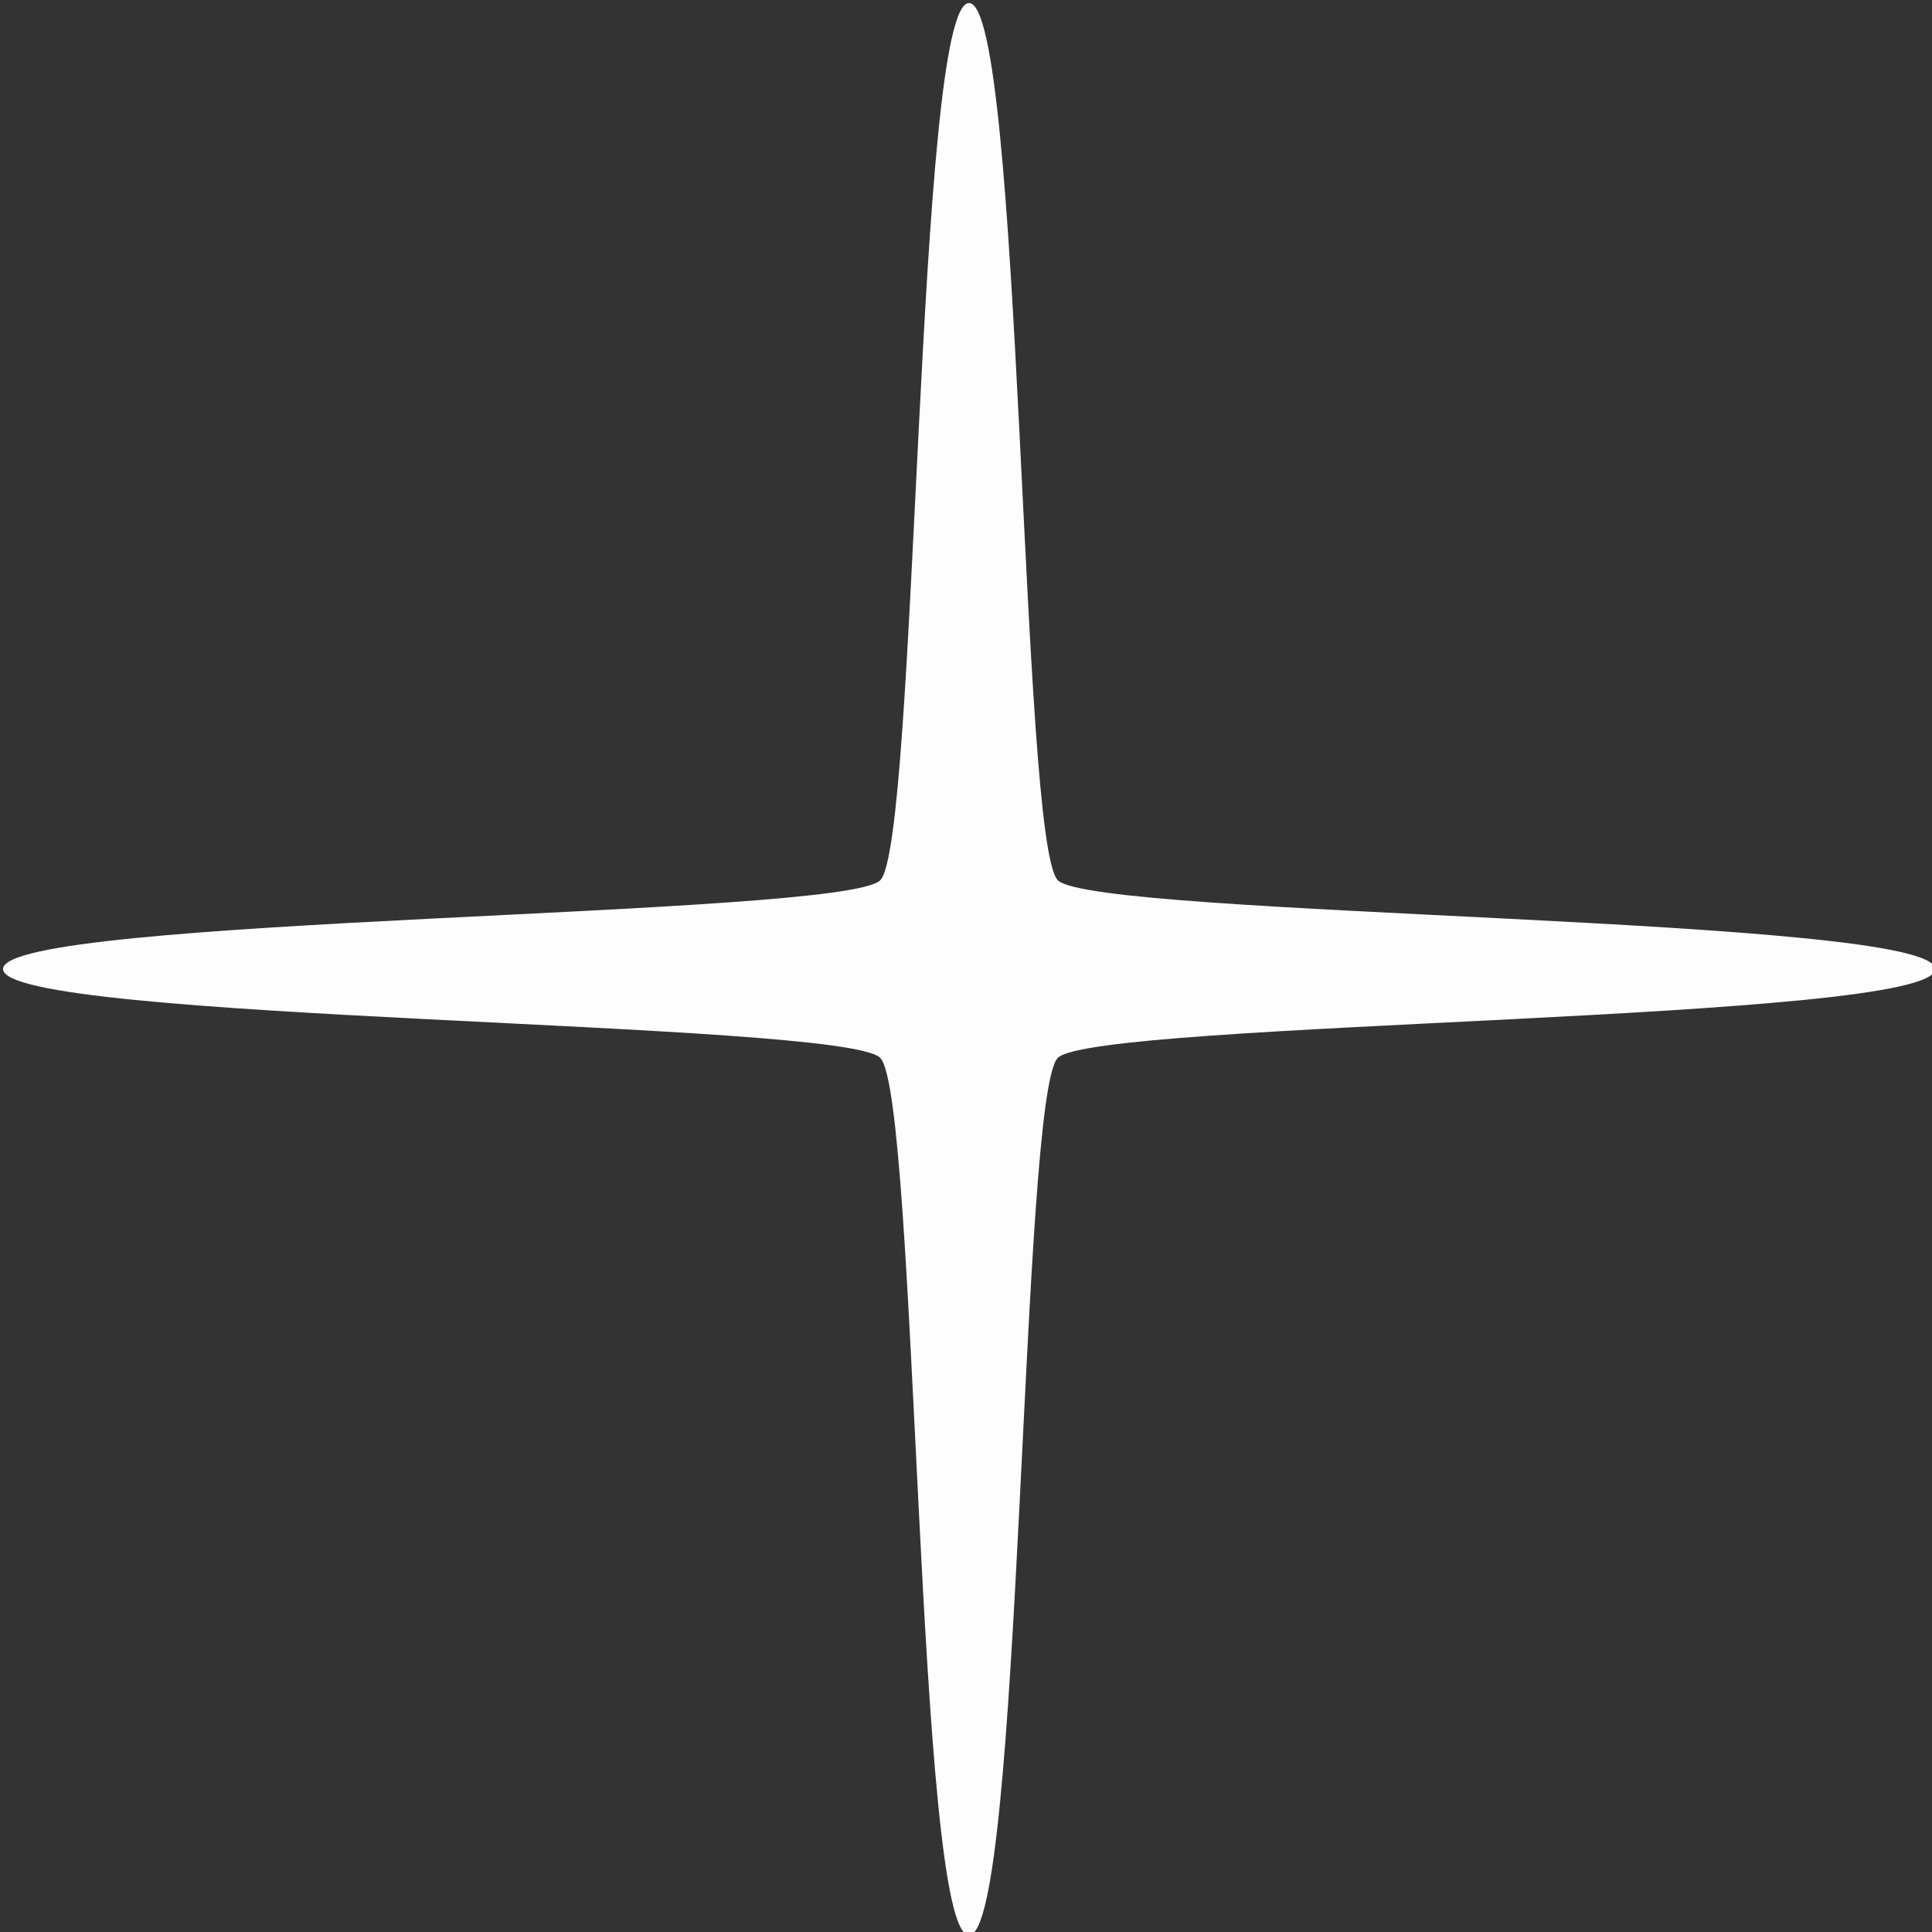 <?xml version="1.0" encoding="UTF-8" standalone="no"?>
<svg
   xmlns:dc="http://purl.org/dc/elements/1.1/"
   xmlns:cc="http://creativecommons.org/ns#"
   xmlns:rdf="http://www.w3.org/1999/02/22-rdf-syntax-ns#"
   xmlns:svg="http://www.w3.org/2000/svg"
   xmlns="http://www.w3.org/2000/svg"
   xmlns:sodipodi="http://sodipodi.sourceforge.net/DTD/sodipodi-0.dtd"
   xmlns:inkscape="http://www.inkscape.org/namespaces/inkscape"
   width="39.375mm"
   height="39.375mm"
   viewBox="0 0 39.375 39.375"
   version="1.1"
   id="svg2408"
   inkscape:version="1.0.2-2 (e86c870879, 2021-01-15)"
   sodipodi:docname="icon_star.svg">
  <rect x="0" y="0" width="39.375" height="39.375" fill="#333333" stroke="none"/>
  <defs
     id="defs2402" />
  <sodipodi:namedview
     id="base"
     pagecolor="#ffffff"
     bordercolor="#666666"
     borderopacity="1.0"
     inkscape:pageopacity="0"
     inkscape:pageshadow="2"
     inkscape:zoom="1.979899"
     inkscape:cx="25.741705"
     inkscape:cy="65.147549"
     inkscape:document-units="mm"
     inkscape:current-layer="layer1"
     inkscape:document-rotation="0"
     showgrid="false"
     inkscape:pagecheckerboard="true"
     inkscape:window-width="1431"
     inkscape:window-height="1019"
     inkscape:window-x="128"
     inkscape:window-y="0"
     inkscape:window-maximized="0" />
  <g
     inkscape:label="Layer 1"
     inkscape:groupmode="layer"
     id="layer1">
    <path
       sodipodi:type="star"
       style="fill:#ffffff;fill-opacity:0.992;fill-rule:evenodd;stroke-width:0.25;stroke-dashoffset:64.252"
       id="path2973"
       sodipodi:sides="4"
       sodipodi:cx="19.749254"
       sodipodi:cy="19.749258"
       sodipodi:r1="19.687445"
       sodipodi:r2="2.5593677"
       sodipodi:arg1="1.5707963"
       sodipodi:arg2="2.3561945"
       inkscape:flatsided="false"
       inkscape:rounded="0.06"
       inkscape:randomized="0"
       d="m 19.749,39.437 c -1.078,0 -1.047,-17.115 -1.81,-17.878 C 17.177,20.797 0.062,20.827 0.062,19.749 0.062,18.671 17.177,18.702 17.94,17.94 18.702,17.177 18.671,0.062 19.749,0.062 c 1.078,2e-8 1.047,17.115 1.81,17.878 0.762,0.762 17.878,0.732 17.878,1.81 0,1.078 -17.115,1.047 -17.878,1.81 -0.762,0.762 -0.732,17.878 -1.81,17.878 z" />
  </g>
</svg>
